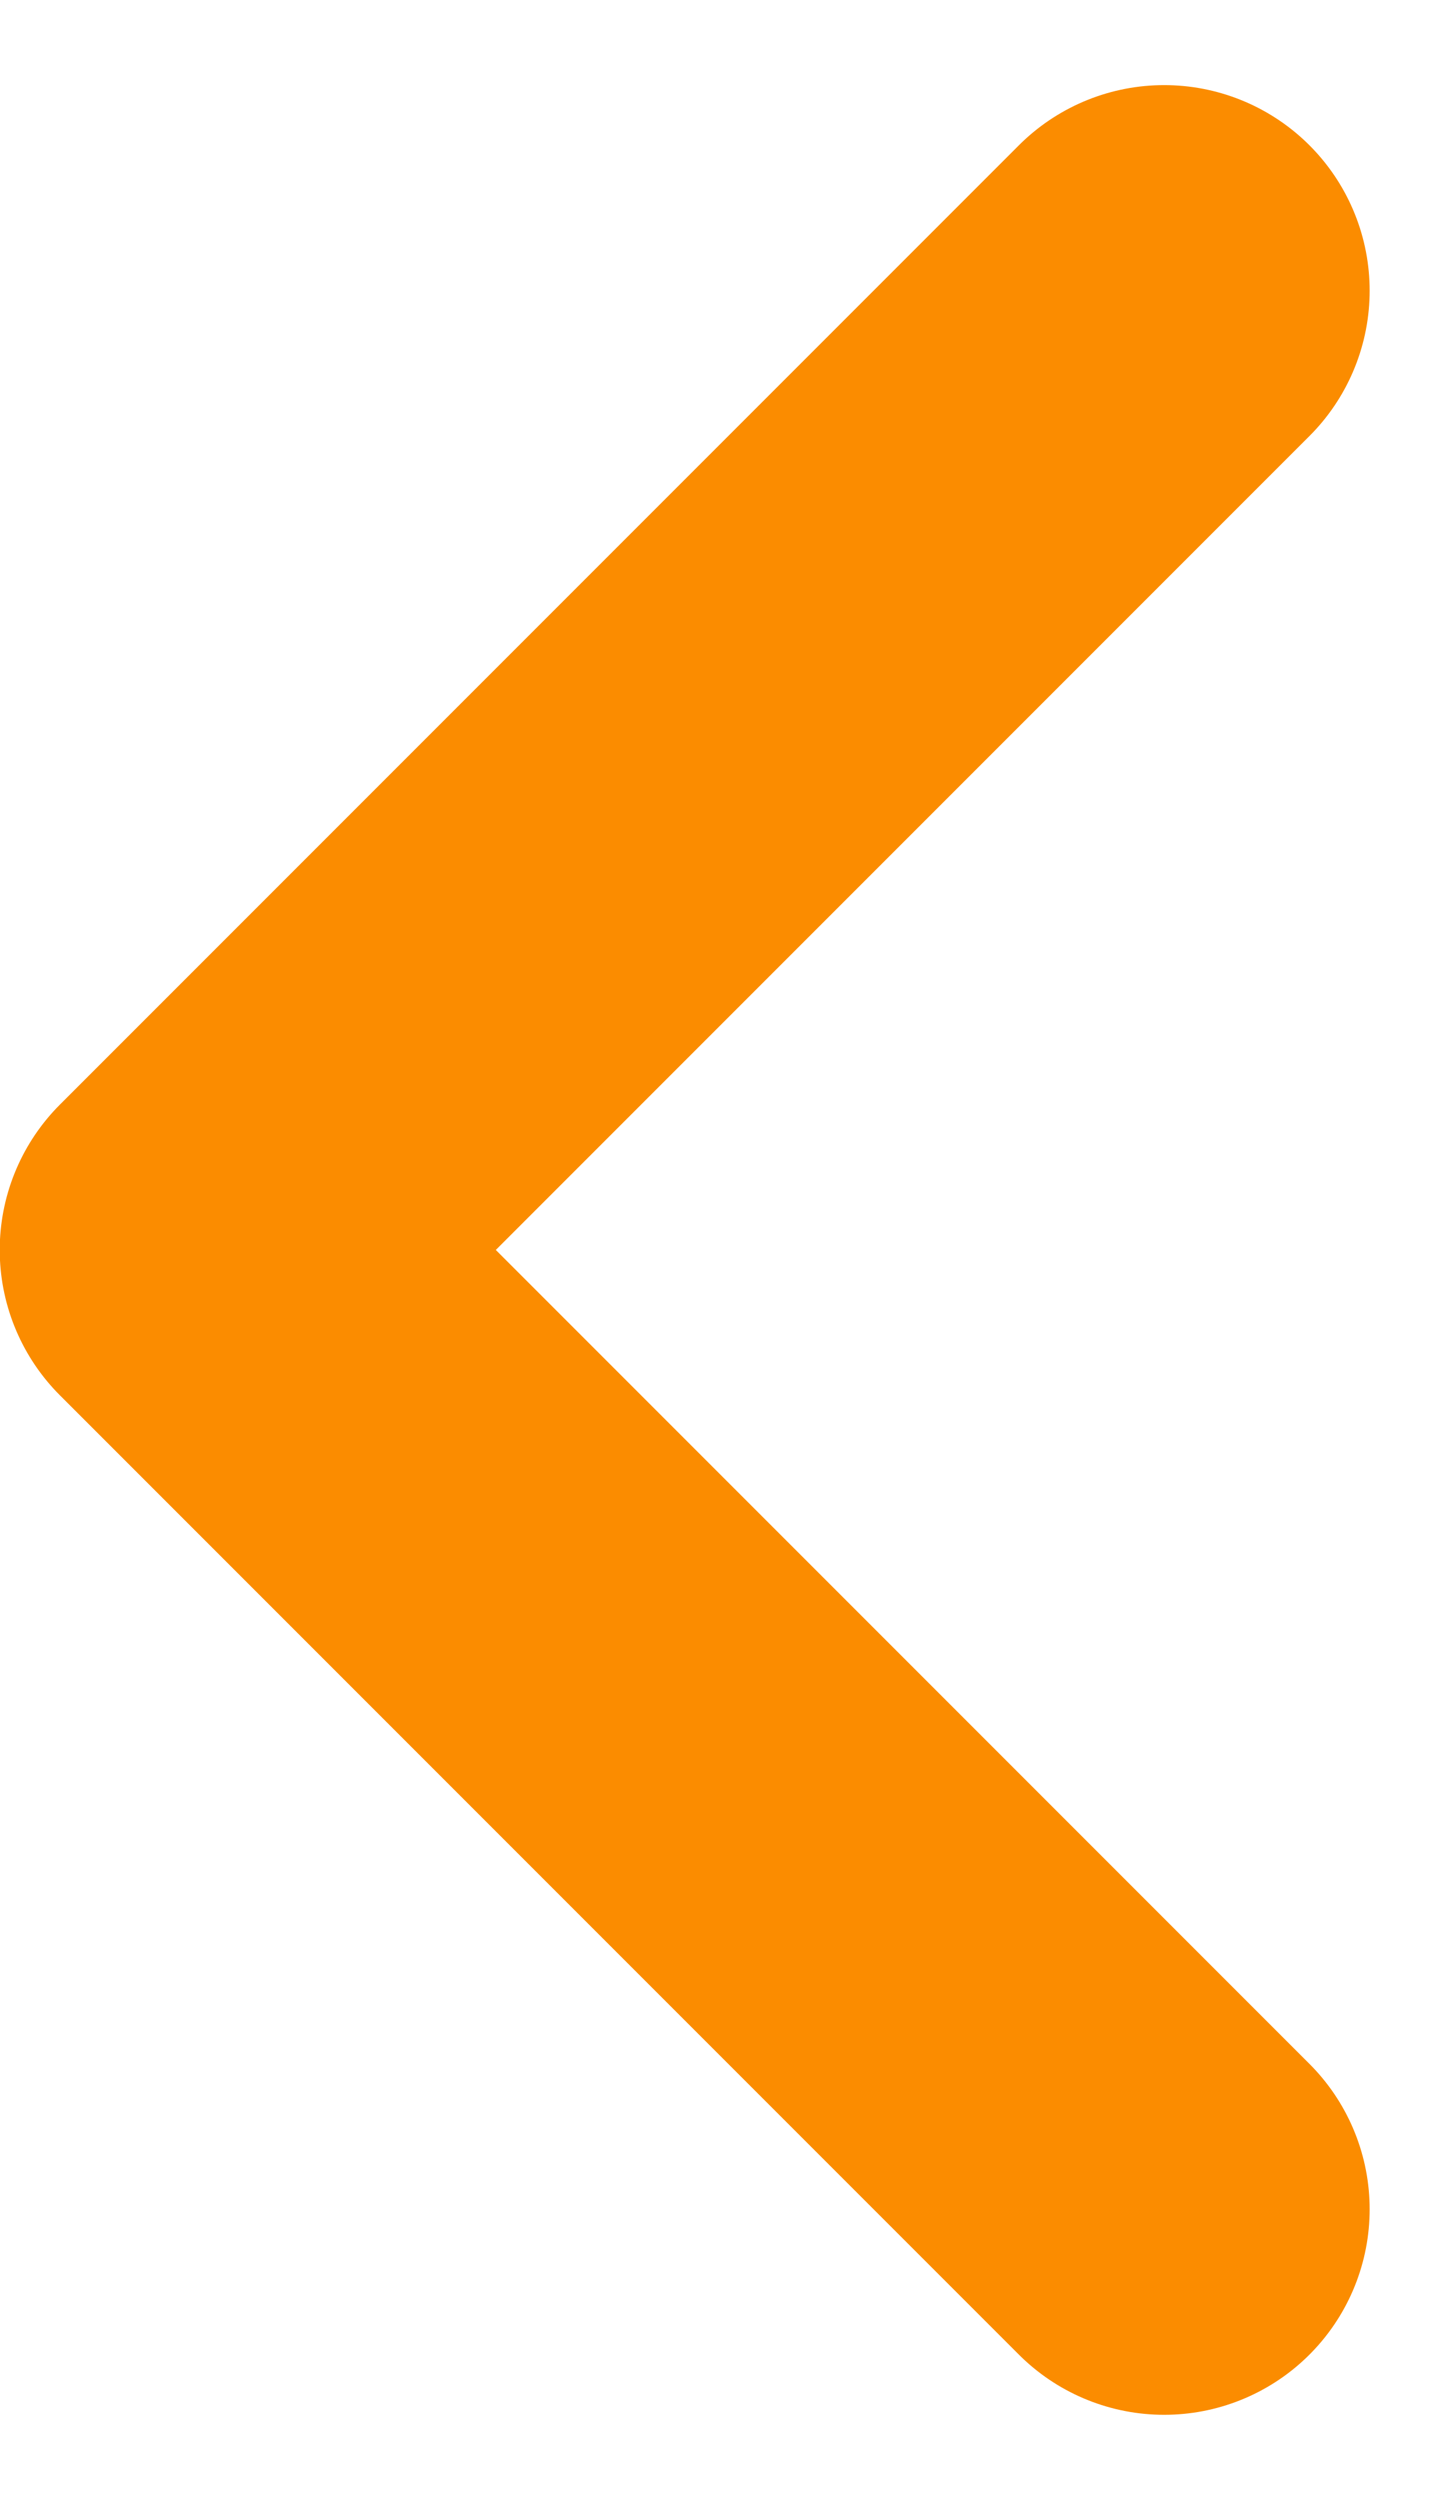 <svg xmlns="http://www.w3.org/2000/svg" width="10.621" height="18.243" viewBox="0 0 10.621 18.243">
  <path id="패스_1186" data-name="패스 1186" d="M3574.5-4.48l-7,7,7,7" transform="translate(-3566.002 6.601)" fill="none" stroke="#fb8c00" stroke-linecap="round" stroke-linejoin="round" stroke-width="3"/>
</svg>
